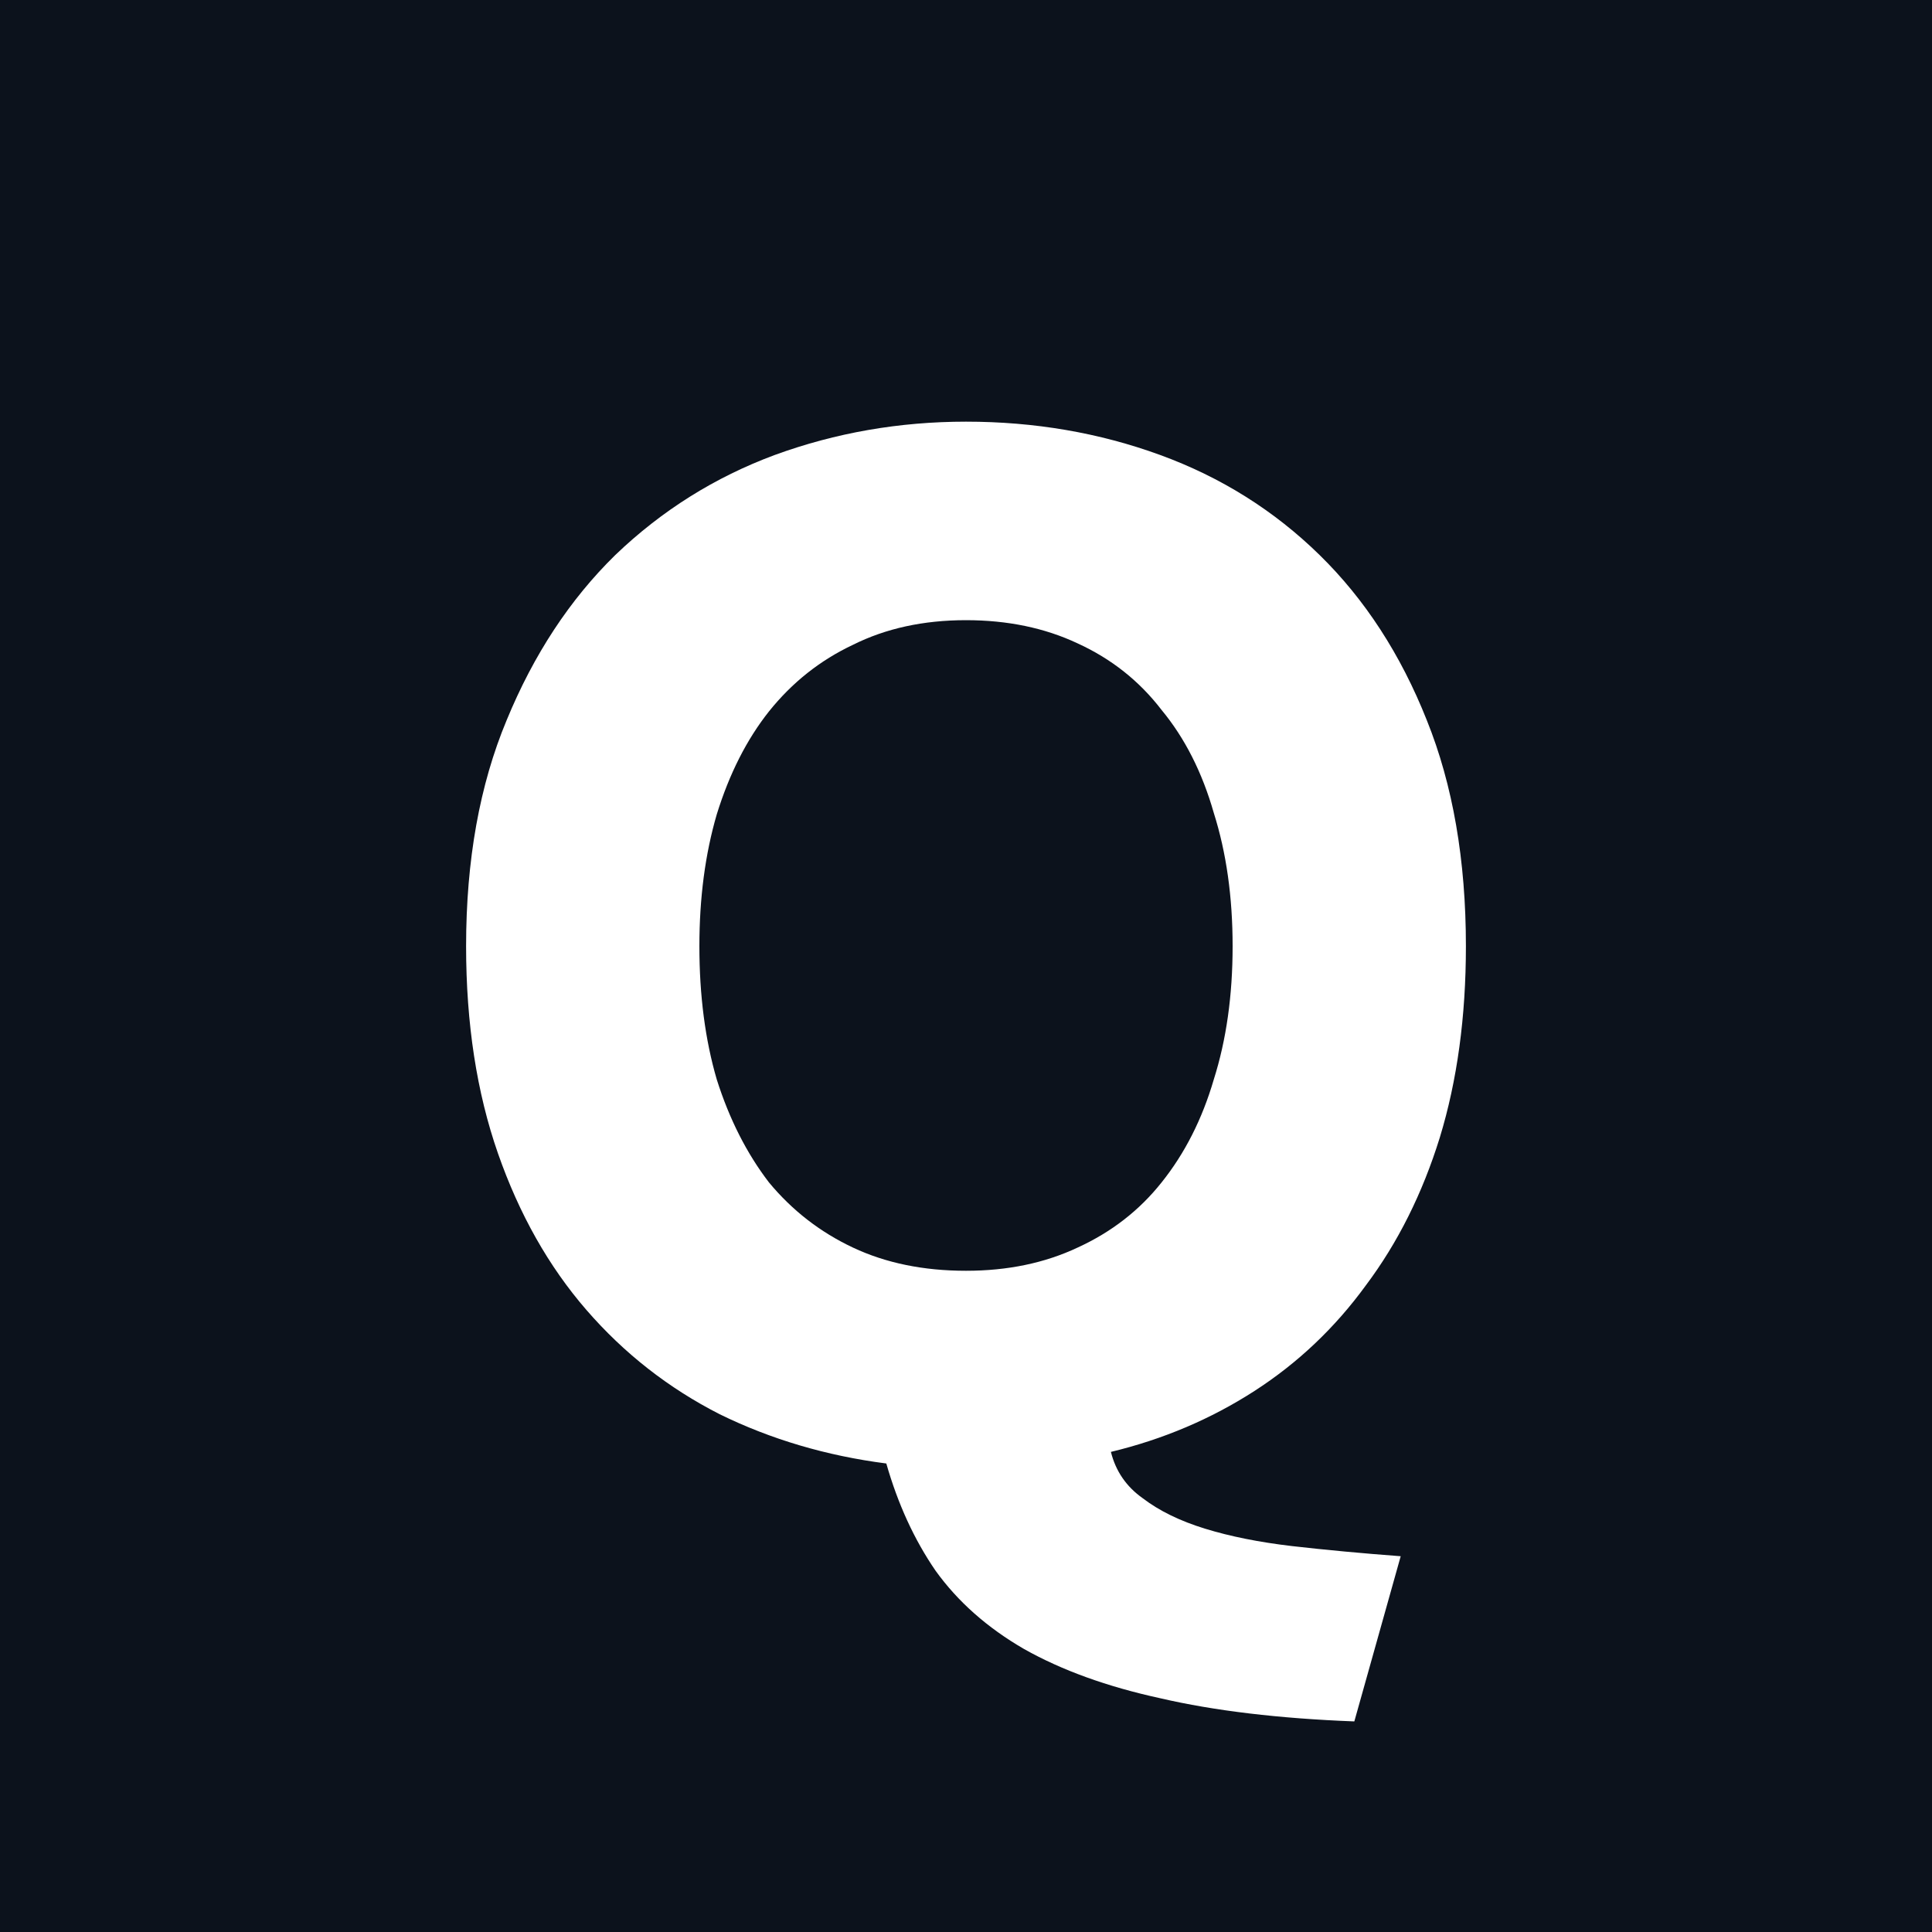 <svg width="8" height="8" viewBox="0 0 8 8" fill="none" xmlns="http://www.w3.org/2000/svg">
<g clip-path="url(#clip0_868_23566)">
<path fill-rule="evenodd" clip-rule="evenodd" d="M8 0H0V8H8V0ZM2.968 4.47C2.92 4.306 2.896 4.122 2.896 3.918C2.896 3.718 2.92 3.536 2.968 3.372C3.02 3.204 3.092 3.062 3.184 2.946C3.28 2.826 3.396 2.734 3.532 2.67C3.668 2.602 3.824 2.568 4 2.568C4.172 2.568 4.326 2.6 4.462 2.664C4.602 2.728 4.718 2.82 4.81 2.94C4.906 3.056 4.978 3.198 5.026 3.366C5.078 3.53 5.104 3.714 5.104 3.918C5.104 4.122 5.078 4.306 5.026 4.47C4.978 4.634 4.906 4.776 4.81 4.896C4.718 5.012 4.602 5.102 4.462 5.166C4.326 5.23 4.172 5.262 4 5.262C3.824 5.262 3.668 5.23 3.532 5.166C3.396 5.102 3.28 5.012 3.184 4.896C3.092 4.776 3.02 4.634 2.968 4.47ZM5.962 4.71C6.034 4.474 6.07 4.21 6.07 3.918C6.07 3.562 6.016 3.25 5.908 2.982C5.8 2.71 5.652 2.482 5.464 2.298C5.276 2.114 5.056 1.976 4.804 1.884C4.552 1.792 4.284 1.746 4 1.746C3.724 1.746 3.46 1.792 3.208 1.884C2.96 1.976 2.74 2.114 2.548 2.298C2.36 2.482 2.21 2.71 2.098 2.982C1.986 3.25 1.93 3.562 1.93 3.918C1.93 4.238 1.974 4.524 2.062 4.776C2.15 5.028 2.272 5.244 2.428 5.424C2.584 5.604 2.768 5.748 2.98 5.856C3.192 5.96 3.422 6.028 3.67 6.06C3.718 6.228 3.786 6.376 3.874 6.504C3.966 6.632 4.088 6.74 4.24 6.828C4.396 6.916 4.584 6.984 4.804 7.032C5.028 7.084 5.296 7.116 5.608 7.128L5.8 6.444C5.64 6.432 5.49 6.418 5.35 6.402C5.214 6.386 5.094 6.362 4.99 6.33C4.886 6.298 4.8 6.256 4.732 6.204C4.664 6.156 4.62 6.092 4.6 6.012C4.816 5.96 5.014 5.876 5.194 5.76C5.374 5.644 5.528 5.498 5.656 5.322C5.788 5.146 5.89 4.942 5.962 4.71Z" fill="#0C121C"/>
</g>
<defs>
<clipPath id="clip0_868_23566">
<rect width="8" height="8" fill="white"/>
</clipPath>
</defs>
</svg>
